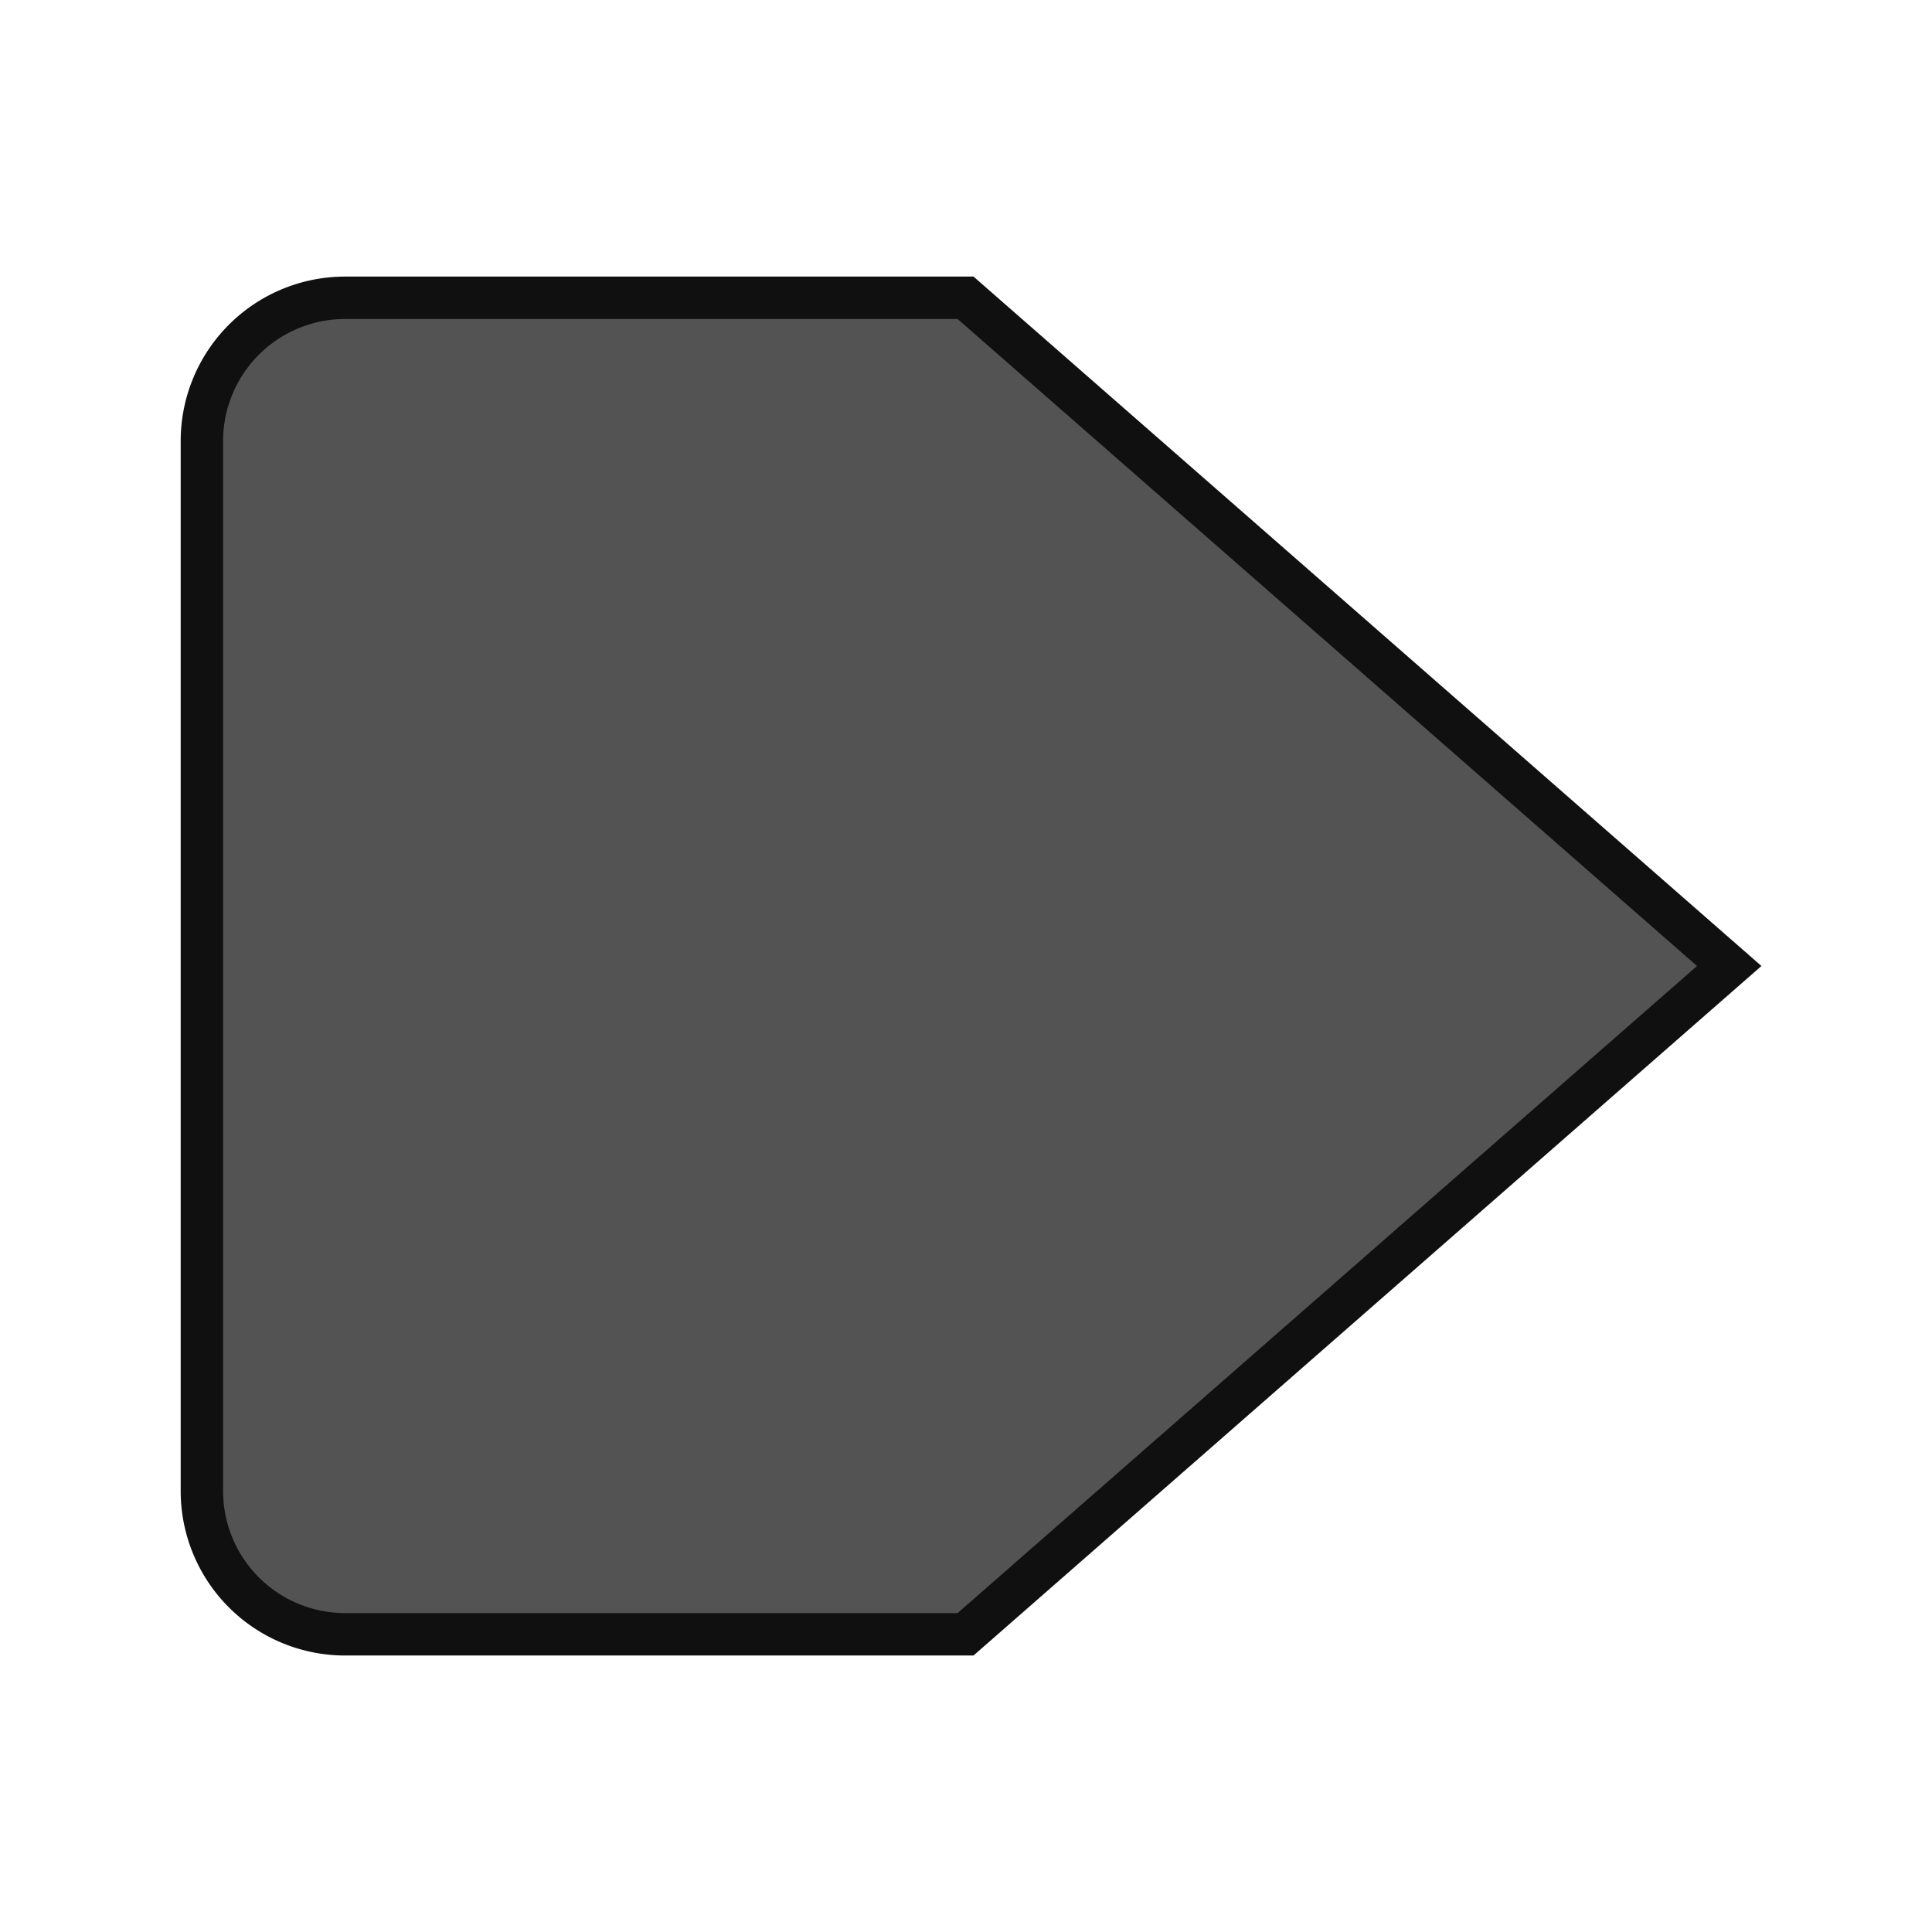 <?xml version="1.0" encoding="UTF-8" standalone="no"?>
<!-- Created with Inkscape (http://www.inkscape.org/) -->

<svg
   xmlns:osb="http://www.openswatchbook.org/uri/2009/osb"
   xmlns:dc="http://purl.org/dc/elements/1.1/"
   xmlns:cc="http://creativecommons.org/ns#"
   xmlns:rdf="http://www.w3.org/1999/02/22-rdf-syntax-ns#"
   xmlns:svg="http://www.w3.org/2000/svg"
   xmlns="http://www.w3.org/2000/svg"
   xmlns:xlink="http://www.w3.org/1999/xlink"
   xmlns:sodipodi="http://sodipodi.sourceforge.net/DTD/sodipodi-0.dtd"
   xmlns:inkscape="http://www.inkscape.org/namespaces/inkscape"
   id="svg5435"
   height="22"
   width="22"
   version="1.1"
   inkscape:version="0.92.1 r15371"
   sodipodi:docname="after-vertical-active.svg">
  <sodipodi:namedview
     pagecolor="#ffffff"
     bordercolor="#666666"
     borderopacity="1"
     objecttolerance="10"
     gridtolerance="10"
     guidetolerance="10"
     inkscape:pageopacity="0"
     inkscape:pageshadow="2"
     inkscape:window-width="1868"
     inkscape:window-height="1028"
     id="namedview13"
     showgrid="false"
     inkscape:zoom="37.772727"
     inkscape:cx="11"
     inkscape:cy="11"
     inkscape:window-x="52"
     inkscape:window-y="28"
     inkscape:window-maximized="1"
     inkscape:current-layer="svg5435"
     showguides="true"
     inkscape:guide-bbox="true"
     inkscape:object-nodes="true"
     inkscape:snap-smooth-nodes="true"
     inkscape:pagecheckerboard="false"
     inkscape:snap-bbox="true"
     inkscape:bbox-paths="true"
     inkscape:bbox-nodes="true"
     inkscape:snap-bbox-edge-midpoints="true"
     inkscape:snap-bbox-midpoints="true"
     inkscape:object-paths="true">
    <inkscape:grid
       type="xygrid"
       id="grid2990"
       empspacing="5"
       visible="true"
       enabled="true"
       snapvisiblegridlinesonly="true" />
  </sodipodi:namedview>
  <defs
     id="defs5437">
    <linearGradient
       id="linearGradient1216">
      <stop
         style="stop-color:#ffffff;stop-opacity:1"
         offset="0"
         id="stop1206" />
      <stop
         id="stop1208"
         offset="0.071"
         style="stop-color:#ffffff;stop-opacity:1" />
      <stop
         id="stop1210"
         offset="0.5"
         style="stop-color:#f5f5f5;stop-opacity:1" />
      <stop
         id="stop1212"
         offset="0.5"
         style="stop-color:#ececec;stop-opacity:1" />
      <stop
         style="stop-color:#f2f2f2;stop-opacity:1"
         offset="1"
         id="stop1214" />
    </linearGradient>
    <linearGradient
       id="linearGradient3007"
       y2="234.59"
       gradientUnits="userSpaceOnUse"
       y1="230.59"
       gradientTransform="matrix(-1.076,0,0,-1.117,68.706,279.43)"
       x2="58.909"
       x1="58.909">
      <stop
         id="stop3009"
         style="stop-color:#f2f2f2;stop-opacity:1;"
         offset="0" />
      <stop
         offset="0.458"
         style="stop-color:#ececec;stop-opacity:1;"
         id="stop3011" />
      <stop
         offset="0.458"
         style="stop-color:#f4f4f4;stop-opacity:1;"
         id="stop3013" />
      <stop
         id="stop3015"
         style="stop-color:#ffffff;stop-opacity:1;"
         offset="1" />
    </linearGradient>
    <linearGradient
       id="linearGradient3776">
      <stop
         style="stop-color:#8e8e8e;stop-opacity:1;"
         offset="0"
         id="stop3778" />
      <stop
         style="stop-color:#9e9e9e;stop-opacity:0.827;"
         offset="1"
         id="stop3780" />
    </linearGradient>
    <linearGradient
       x1="58.909"
       x2="58.909"
       gradientTransform="matrix(-1.076,0,0,-1.117,68.706,279.43)"
       y1="230.59"
       gradientUnits="userSpaceOnUse"
       y2="234.59"
       id="linearGradient3769">
      <stop
         offset="0"
         style="stop-color:#f2f2f2;stop-opacity:1;"
         id="stop3771" />
      <stop
         id="stop3773"
         style="stop-color:#ececec;stop-opacity:1;"
         offset="0.541" />
      <stop
         id="stop3775"
         style="stop-color:#f4f4f4;stop-opacity:1;"
         offset="0.541" />
      <stop
         offset="1"
         style="stop-color:#ffffff;stop-opacity:1;"
         id="stop3777" />
    </linearGradient>
    <linearGradient
       id="linearGradient5845"
       y2="234.59"
       gradientUnits="userSpaceOnUse"
       y1="230.59"
       gradientTransform="matrix(-1.076,0,0,-1.117,68.706,279.43)"
       x2="58.909"
       x1="58.909">
      <stop
         id="stop4716-9"
         style="stop-color:#e7e7e7;stop-opacity:1;"
         offset="0" />
      <stop
         offset="0.25"
         style="stop-color:#f1f1f1;stop-opacity:1;"
         id="stop3767" />
      <stop
         offset="0.5"
         style="stop-color:#fbfbfb;stop-opacity:1;"
         id="stop3765" />
      <stop
         id="stop4718-6"
         style="stop-color:#fff"
         offset="1" />
    </linearGradient>
    <linearGradient
       id="linearGradient5847"
       y2="226.59"
       gradientUnits="userSpaceOnUse"
       y1="239.59"
       gradientTransform="matrix(-1.076,0,0,-1.117,68.706,278.31)"
       x2="56.909"
       x1="56.909">
      <stop
         id="stop4724"
         style="stop-color:#8c8c8c;stop-opacity:1;"
         offset="0" />
      <stop
         id="stop4726"
         style="stop-color:#828282;stop-opacity:1;"
         offset="1" />
    </linearGradient>
    <linearGradient
       inkscape:collect="always"
       xlink:href="#linearGradient3769"
       id="linearGradient3770"
       gradientUnits="userSpaceOnUse"
       gradientTransform="matrix(-0.861,0,0,0.844,57.566,-185.704)"
       x1="62.061"
       y1="239.057"
       x2="62.061"
       y2="222.464" />
    <linearGradient
       inkscape:collect="always"
       xlink:href="#linearGradient3776"
       id="linearGradient3782"
       x1="9"
       y1="17"
       x2="9"
       y2="1"
       gradientUnits="userSpaceOnUse" />
    <linearGradient
       id="linearGradient1042">
      <stop
         id="stop1034"
         offset="0"
         style="stop-color:#ffffff;stop-opacity:1" />
      <stop
         style="stop-color:#ffffff;stop-opacity:1"
         offset="0.083"
         id="stop1006" />
      <stop
         style="stop-color:#f5f5f5;stop-opacity:1"
         offset="0.5"
         id="stop1036" />
      <stop
         style="stop-color:#ececec;stop-opacity:1"
         offset="0.5"
         id="stop1038" />
      <stop
         id="stop1040"
         offset="1"
         style="stop-color:#f2f2f2;stop-opacity:1" />
    </linearGradient>
    <linearGradient
       id="linearGradient3838">
      <stop
         id="stop3840"
         offset="0"
         style="stop-color:#ffffff;stop-opacity:1;" />
      <stop
         id="stop3842"
         offset="1"
         style="stop-color:#ffffff;stop-opacity:0;" />
    </linearGradient>
    <linearGradient
       id="linearGradient3794">
      <stop
         id="stop3796"
         offset="0"
         style="stop-color:#000000;stop-opacity:0.314;" />
      <stop
         id="stop3798"
         offset="1"
         style="stop-color:#000000;stop-opacity:0;" />
    </linearGradient>
    <linearGradient
       id="linearGradient3797">
      <stop
         id="stop3799"
         offset="0"
         style="stop-color:#eff4f5;stop-opacity:1;" />
      <stop
         style="stop-color:#bbc4cd;stop-opacity:1;"
         offset="0.5"
         id="stop3807" />
      <stop
         style="stop-color:#a5b2bf;stop-opacity:1;"
         offset="0.5"
         id="stop3805" />
      <stop
         id="stop3801"
         offset="1"
         style="stop-color:#e2ebed;stop-opacity:1;" />
    </linearGradient>
    <linearGradient
       id="linearGradient3790">
      <stop
         id="stop3792"
         offset="0"
         style="stop-color:#565771;stop-opacity:1;" />
      <stop
         id="stop3794"
         offset="1"
         style="stop-color:#4f5058;stop-opacity:1;" />
    </linearGradient>
    <linearGradient
       id="linearGradient5269">
      <stop
         style="stop-color:#93cdf1;stop-opacity:0.729;"
         offset="0"
         id="stop3793" />
      <stop
         id="stop5273"
         offset="1"
         style="stop-color:#77aae4;stop-opacity:1;" />
    </linearGradient>
    <linearGradient
       id="linearGradient5239">
      <stop
         id="stop5241"
         offset="0"
         style="stop-color:#84b1f7;stop-opacity:0" />
      <stop
         style="stop-color:#84b1f7;stop-opacity:0;"
         offset="1"
         id="stop5245" />
    </linearGradient>
    <linearGradient
       osb:paint="gradient"
       id="linearGradient3771">
      <stop
         id="stop3773-3"
         offset="0"
         style="stop-color:#000000;stop-opacity:1;" />
      <stop
         id="stop3775-6"
         offset="1"
         style="stop-color:#000000;stop-opacity:0;" />
    </linearGradient>
    <linearGradient
       y2="-202.346"
       x2="1205.575"
       y1="-186.453"
       x1="1205.575"
       gradientTransform="translate(-1609.993,-78.958)"
       gradientUnits="userSpaceOnUse"
       id="linearGradient8378"
       xlink:href="#linearGradient10354-2"
       inkscape:collect="always" />
    <linearGradient
       inkscape:collect="always"
       id="linearGradient10354-2">
      <stop
         style="stop-color:#bcbfb8;stop-opacity:1"
         offset="0"
         id="stop10356-2" />
      <stop
         style="stop-color:#ffffff;stop-opacity:1"
         offset="1"
         id="stop10358-2" />
    </linearGradient>
    <linearGradient
       y2="248.976"
       x2="260.925"
       y1="233.777"
       x1="260.925"
       gradientTransform="matrix(0.849,0,0,0.848,-623.984,-483.164)"
       gradientUnits="userSpaceOnUse"
       id="linearGradient8380"
       xlink:href="#linearGradient10332-5"
       inkscape:collect="always" />
    <linearGradient
       id="linearGradient10332-5"
       inkscape:collect="always">
      <stop
         id="stop10334-5"
         offset="0"
         style="stop-color:#d3d7cf;stop-opacity:1" />
      <stop
         id="stop10336-29"
         offset="1"
         style="stop-color:#8f9985;stop-opacity:1" />
    </linearGradient>
    <linearGradient
       spreadMethod="reflect"
       gradientUnits="userSpaceOnUse"
       y2="284.282"
       x2="-403.966"
       y1="278.978"
       x1="-403.913"
       id="linearGradient5267"
       xlink:href="#linearGradient5269"
       inkscape:collect="always" />
    <linearGradient
       gradientTransform="matrix(1.143,0,0,1.143,468.669,1363.674)"
       y2="284.282"
       x2="-403.966"
       y1="278.978"
       x1="-403.913"
       spreadMethod="reflect"
       gradientUnits="userSpaceOnUse"
       id="linearGradient3017"
       xlink:href="#linearGradient5269"
       inkscape:collect="always" />
    <linearGradient
       y2="1050.591"
       x2="6.243"
       y1="1042.582"
       x1="6.2"
       gradientUnits="userSpaceOnUse"
       id="linearGradient3027"
       xlink:href="#linearGradient3790"
       inkscape:collect="always" />
    <linearGradient
       gradientUnits="userSpaceOnUse"
       y2="1037.362"
       x2="7"
       y1="1052.362"
       x1="7"
       id="linearGradient3805"
       xlink:href="#linearGradient3799"
       inkscape:collect="always" />
    <linearGradient
       id="linearGradient3799">
      <stop
         id="stop3801-0"
         offset="0"
         style="stop-color:#000000;stop-opacity:1;" />
      <stop
         id="stop3803"
         offset="1"
         style="stop-color:#000000;stop-opacity:0.314;" />
    </linearGradient>
    <linearGradient
       gradientUnits="userSpaceOnUse"
       y2="1037.362"
       x2="7"
       y1="1052.362"
       x1="7"
       id="linearGradient3800"
       xlink:href="#linearGradient3794"
       inkscape:collect="always" />
    <linearGradient
       inkscape:collect="always"
       xlink:href="#linearGradient3810"
       id="linearGradient3817"
       gradientUnits="userSpaceOnUse"
       x1="7"
       y1="1052.362"
       x2="7"
       y2="1037.362"
       gradientTransform="matrix(1,0,0,0.867,0,140.315)" />
    <linearGradient
       id="linearGradient3810">
      <stop
         style="stop-color:#000000;stop-opacity:0.165;"
         offset="0"
         id="stop3812" />
      <stop
         id="stop3814"
         offset="0.267"
         style="stop-color:#000000;stop-opacity:0.043;" />
      <stop
         style="stop-color:#000000;stop-opacity:0.043;"
         offset="1"
         id="stop3816" />
    </linearGradient>
    <linearGradient
       inkscape:collect="always"
       xlink:href="#linearGradient3810"
       id="linearGradient3852"
       gradientUnits="userSpaceOnUse"
       gradientTransform="matrix(1,0,0,0.867,0,140.316)"
       x1="7"
       y1="1052.362"
       x2="7"
       y2="1037.362" />
    <linearGradient
       inkscape:collect="always"
       xlink:href="#linearGradient3810"
       id="linearGradient3870"
       gradientUnits="userSpaceOnUse"
       gradientTransform="matrix(0.938,0,0,0.867,0.5,140.315)"
       x1="7"
       y1="1052.362"
       x2="7"
       y2="1037.362" />
    <linearGradient
       inkscape:collect="always"
       xlink:href="#linearGradient3810"
       id="linearGradient3050"
       gradientUnits="userSpaceOnUse"
       gradientTransform="matrix(0.938,0,0,0.867,0.5,140.315)"
       x1="7"
       y1="1052.362"
       x2="7"
       y2="1037.362" />
    <linearGradient
       gradientUnits="userSpaceOnUse"
       y2="1044.362"
       x2="8.049"
       y1="1045.362"
       x1="8.049"
       id="linearGradient3818"
       xlink:href="#linearGradient3838"
       inkscape:collect="always" />
    <linearGradient
       gradientUnits="userSpaceOnUse"
       y2="540.505"
       x2="404.286"
       y1="545.505"
       x1="404.286"
       id="linearGradient3832"
       xlink:href="#linearGradient3838"
       inkscape:collect="always" />
    <linearGradient
       gradientUnits="userSpaceOnUse"
       y2="540.755"
       x2="404.286"
       y1="544.999"
       x1="404.286"
       id="linearGradient3844"
       xlink:href="#linearGradient3838"
       inkscape:collect="always" />
    <linearGradient
       y2="1048.184"
       x2="6.245"
       y1="1050.381"
       x1="6.245"
       gradientTransform="matrix(1.017,0,0,1.019,0.903,-18.844)"
       gradientUnits="userSpaceOnUse"
       id="linearGradient3818-3"
       xlink:href="#linearGradient3794-5"
       inkscape:collect="always" />
    <linearGradient
       id="linearGradient3794-5">
      <stop
         id="stop3796-2"
         offset="0"
         style="stop-color:#000000;stop-opacity:1;" />
      <stop
         id="stop3798-2"
         offset="1"
         style="stop-color:#000000;stop-opacity:0;" />
    </linearGradient>
    <linearGradient
       y2="1050.235"
       x2="3.966"
       y1="1038.606"
       x1="3.966"
       gradientTransform="matrix(0.951,0,0,0.953,2.555,46.507)"
       gradientUnits="userSpaceOnUse"
       id="linearGradient3978"
       xlink:href="#linearGradient3797"
       inkscape:collect="always" />
    <linearGradient
       inkscape:collect="always"
       xlink:href="#linearGradient3793"
       id="linearGradient3103"
       gradientUnits="userSpaceOnUse"
       x1="660.968"
       y1="262.847"
       x2="660.968"
       y2="247.287" />
    <linearGradient
       inkscape:collect="always"
       xlink:href="#linearGradient3805-2"
       id="linearGradient3101"
       gradientUnits="userSpaceOnUse"
       spreadMethod="pad"
       x1="662.611"
       y1="247.212"
       x2="662.611"
       y2="262.922" />
    <linearGradient
       inkscape:collect="always"
       xlink:href="#linearGradient3815-1"
       id="linearGradient3099"
       gradientUnits="userSpaceOnUse"
       x1="8"
       y1="15.412"
       x2="8"
       y2="2.235" />
    <linearGradient
       id="linearGradient3793-3">
      <stop
         style="stop-color:#6963b3;stop-opacity:1;"
         offset="0"
         id="stop3795-5" />
      <stop
         style="stop-color:#5c5b75;stop-opacity:1;"
         offset="1"
         id="stop3797-8" />
    </linearGradient>
    <linearGradient
       inkscape:collect="always"
       xlink:href="#linearGradient3793-3"
       id="linearGradient3876"
       gradientUnits="userSpaceOnUse"
       x1="660.968"
       y1="262.847"
       x2="660.968"
       y2="247.287" />
    <linearGradient
       id="linearGradient3805-6">
      <stop
         style="stop-color:#cbebf5;stop-opacity:1;"
         offset="0"
         id="stop3807-1" />
      <stop
         id="stop3809-0"
         offset="0.5"
         style="stop-color:#93c3fa;stop-opacity:1;" />
      <stop
         id="stop3811-4"
         offset="0.5"
         style="stop-color:#afd3fa;stop-opacity:1;" />
      <stop
         style="stop-color:#dceef9;stop-opacity:1;"
         offset="1"
         id="stop3813-0" />
    </linearGradient>
    <linearGradient
       inkscape:collect="always"
       xlink:href="#linearGradient3805-6"
       id="linearGradient3874"
       gradientUnits="userSpaceOnUse"
       spreadMethod="pad"
       x1="662.611"
       y1="247.212"
       x2="662.611"
       y2="262.922" />
    <linearGradient
       id="linearGradient3815-1">
      <stop
         style="stop-color:#000000;stop-opacity:0.153;"
         offset="0"
         id="stop3817-9" />
      <stop
         style="stop-color:#000000;stop-opacity:0;"
         offset="1"
         id="stop3819-2" />
    </linearGradient>
    <linearGradient
       inkscape:collect="always"
       xlink:href="#linearGradient3838"
       id="linearGradient3932"
       x1="6.438"
       y1="8.335"
       x2="9.073"
       y2="8.335"
       gradientUnits="userSpaceOnUse" />
    <linearGradient
       y2="247.11"
       x2="660.149"
       y1="261.698"
       x1="660.149"
       spreadMethod="pad"
       gradientUnits="userSpaceOnUse"
       id="linearGradient3058-0"
       xlink:href="#linearGradient3803"
       inkscape:collect="always" />
    <linearGradient
       id="linearGradient3803">
      <stop
         style="stop-color:#ffffff;stop-opacity:1;"
         offset="0"
         id="stop3805-1" />
      <stop
         id="stop3807-3"
         offset="0.333"
         style="stop-color:#000000;stop-opacity:0.984;" />
      <stop
         id="stop3809-7"
         offset="0.667"
         style="stop-color:#040506;stop-opacity:1;" />
      <stop
         style="stop-color:#ffffff;stop-opacity:1;"
         offset="1"
         id="stop3811-3" />
    </linearGradient>
    <linearGradient
       y2="2.304"
       x2="8.949"
       y1="15.594"
       x1="8.949"
       gradientUnits="userSpaceOnUse"
       id="linearGradient3885"
       xlink:href="#linearGradient3815-1"
       inkscape:collect="always" />
    <linearGradient
       inkscape:collect="always"
       xlink:href="#linearGradient3793"
       id="linearGradient3799-1"
       x1="660.286"
       y1="259.038"
       x2="660.255"
       y2="248.253"
       gradientUnits="userSpaceOnUse" />
    <radialGradient
       r="2.386"
       fy="269.828"
       fx="663.019"
       cy="269.828"
       cx="663.019"
       gradientTransform="matrix(2.414,0,0,1.721,-937.767,-194.094)"
       gradientUnits="userSpaceOnUse"
       id="radialGradient5029"
       xlink:href="#linearGradient3838"
       inkscape:collect="always" />
    <radialGradient
       inkscape:collect="always"
       xlink:href="#linearGradient3838"
       id="radialGradient8370"
       gradientUnits="userSpaceOnUse"
       gradientTransform="matrix(2.414,0,0,1.721,-937.767,-194.094)"
       cx="663.019"
       cy="269.828"
       fx="663.019"
       fy="269.828"
       r="2.386" />
    <linearGradient
       id="linearGradient12405-7">
      <stop
         id="stop12407-9"
         offset="0"
         style="stop-color:#fbfdfd;stop-opacity:1;" />
      <stop
         id="stop12409-7"
         offset="1"
         style="stop-color:#000000;stop-opacity:0;" />
    </linearGradient>
    <radialGradient
       inkscape:collect="always"
       xlink:href="#linearGradient12405-7"
       id="radialGradient8368"
       gradientUnits="userSpaceOnUse"
       gradientTransform="matrix(1.469,0,0,2.282,-309.651,-324.359)"
       cx="660.866"
       cy="251.413"
       fx="660.866"
       fy="251.413"
       r="5.029"
       spreadMethod="pad" />
    <linearGradient
       inkscape:collect="always"
       xlink:href="#linearGradient3838"
       id="linearGradient8366"
       gradientUnits="userSpaceOnUse"
       x1="660.161"
       y1="246.696"
       x2="660.274"
       y2="260.705" />
    <linearGradient
       id="linearGradient12387-1-5"
       inkscape:collect="always">
      <stop
         id="stop12389-7-2"
         offset="0"
         style="stop-color:#1b6fc5;stop-opacity:1;" />
      <stop
         id="stop12391-1-4"
         offset="1"
         style="stop-color:#145393;stop-opacity:1" />
    </linearGradient>
    <linearGradient
       inkscape:collect="always"
       xlink:href="#linearGradient12387-1-5"
       id="linearGradient8364"
       gradientUnits="userSpaceOnUse"
       x1="662.261"
       y1="251.665"
       x2="662.261"
       y2="259.778" />
    <linearGradient
       id="linearGradient11623-4-5-4"
       inkscape:collect="always">
      <stop
         id="stop11625-5-6-0"
         offset="0"
         style="stop-color:#2e87e3;stop-opacity:1" />
      <stop
         id="stop11627-4-4-9"
         offset="1"
         style="stop-color:#76b0ec;stop-opacity:1" />
    </linearGradient>
    <linearGradient
       inkscape:collect="always"
       xlink:href="#linearGradient11623-4-5-4"
       id="linearGradient8362"
       gradientUnits="userSpaceOnUse"
       x1="661.046"
       y1="251.695"
       x2="661.046"
       y2="258.264" />
    <linearGradient
       id="linearGradient12415-4-1-5">
      <stop
         id="stop12417-2-8-0"
         offset="0"
         style="stop-color:#bfbfbf;stop-opacity:1;" />
      <stop
         id="stop12419-5-0-9"
         offset="1"
         style="stop-color:#909090;stop-opacity:1;" />
    </linearGradient>
    <linearGradient
       inkscape:collect="always"
       xlink:href="#linearGradient12415-4-1-5"
       id="linearGradient8360"
       gradientUnits="userSpaceOnUse"
       x1="664.27"
       y1="261.448"
       x2="664.27"
       y2="248.054" />
    <linearGradient
       id="linearGradient11577-0-5-0-2">
      <stop
         id="stop11579-5-6-7-4"
         offset="0"
         style="stop-color:#91bffa;stop-opacity:1;" />
      <stop
         style="stop-color:#a1ccfb;stop-opacity:1;"
         offset="0.25"
         id="stop3803-8" />
      <stop
         style="stop-color:#b2dafc;stop-opacity:1;"
         offset="0.5"
         id="stop3801-3" />
      <stop
         id="stop11581-8-0-0-9"
         offset="1"
         style="stop-color:#d3f6ff;stop-opacity:1;" />
    </linearGradient>
    <linearGradient
       inkscape:collect="always"
       xlink:href="#linearGradient11577-0-5-0-2"
       id="linearGradient8358"
       gradientUnits="userSpaceOnUse"
       x1="662.534"
       y1="249.291"
       x2="662.534"
       y2="262.5" />
    <linearGradient
       id="linearGradient3793">
      <stop
         style="stop-color:#949494;stop-opacity:1;"
         offset="0"
         id="stop3795" />
      <stop
         style="stop-color:#7f7f7f;stop-opacity:1;"
         offset="1"
         id="stop3797" />
    </linearGradient>
    <linearGradient
       id="linearGradient3805-2">
      <stop
         style="stop-color:#f2f2f2;stop-opacity:1;"
         offset="0"
         id="stop3807-0" />
      <stop
         id="stop3809"
         offset="0.5"
         style="stop-color:#ececec;stop-opacity:1;" />
      <stop
         id="stop3811"
         offset="0.5"
         style="stop-color:#f4f4f4;stop-opacity:1;" />
      <stop
         style="stop-color:#ffffff;stop-opacity:1;"
         offset="1"
         id="stop3813-6" />
    </linearGradient>
    <clipPath
       id="clipPath1126"
       clipPathUnits="userSpaceOnUse">
      <rect
         ry="2"
         rx="2"
         y="1035.362"
         x="5"
         height="12"
         width="12"
         id="rect1128"
         style="color:#000000;display:inline;overflow:visible;visibility:visible;fill:#000000;fill-opacity:1;fill-rule:nonzero;stroke:none;stroke-width:0.923;marker:none;enable-background:accumulate" />
    </clipPath>
    <linearGradient
       id="linearGradient1113">
      <stop
         id="stop1105"
         offset="0"
         style="stop-color:#d3ebfe;stop-opacity:1" />
      <stop
         style="stop-color:#a6d2f9;stop-opacity:1"
         offset="0.5"
         id="stop1107" />
      <stop
         style="stop-color:#85c3f9;stop-opacity:1"
         offset="0.5"
         id="stop1109" />
      <stop
         id="stop1111"
         offset="1"
         style="stop-color:#cef6ff;stop-opacity:1" />
    </linearGradient>
    <clipPath
       id="clipPath1048"
       clipPathUnits="userSpaceOnUse">
      <rect
         ry="2"
         rx="2"
         y="1035.362"
         x="25"
         height="12"
         width="12"
         id="rect1050"
         style="color:#000000;display:inline;overflow:visible;visibility:visible;fill:#000000;fill-opacity:1;fill-rule:nonzero;stroke:none;stroke-width:0.923;marker:none;enable-background:accumulate" />
    </clipPath>
    <clipPath
       clipPathUnits="userSpaceOnUse"
       id="clipPath1222">
      <path
         inkscape:connector-curvature="0"
         id="path1224"
         d="m 5.5,3 a 1.5,1.5 0 0 0 -1.5,1.5 v 6.5 l 7,8 7,-8 V 4.5 a 1.5,1.5 0 0 0 -1.5,-1.5 z"
         style="opacity:1;fill:#000000;fill-opacity:1;stroke:none;stroke-width:2.292;stroke-linecap:butt;stroke-linejoin:miter;stroke-miterlimit:4;stroke-dasharray:none;stroke-opacity:1" />
    </clipPath>
  </defs>
  <path
     id="path377"
     d="m 2.299,16.979 a 1.631,1.631 0 0 0 1.631,1.631 H 10.995 L 19.691,11 10.995,3.391 H 3.929 A 1.631,1.631 0 0 0 2.299,5.021 Z"
     style="opacity:1;fill:#535353;fill-opacity:1;stroke:#101010;stroke-width:0.483;stroke-linecap:butt;stroke-linejoin:miter;stroke-miterlimit:4;stroke-dasharray:none;stroke-opacity:1"
     inkscape:connector-curvature="0" />
</svg>
